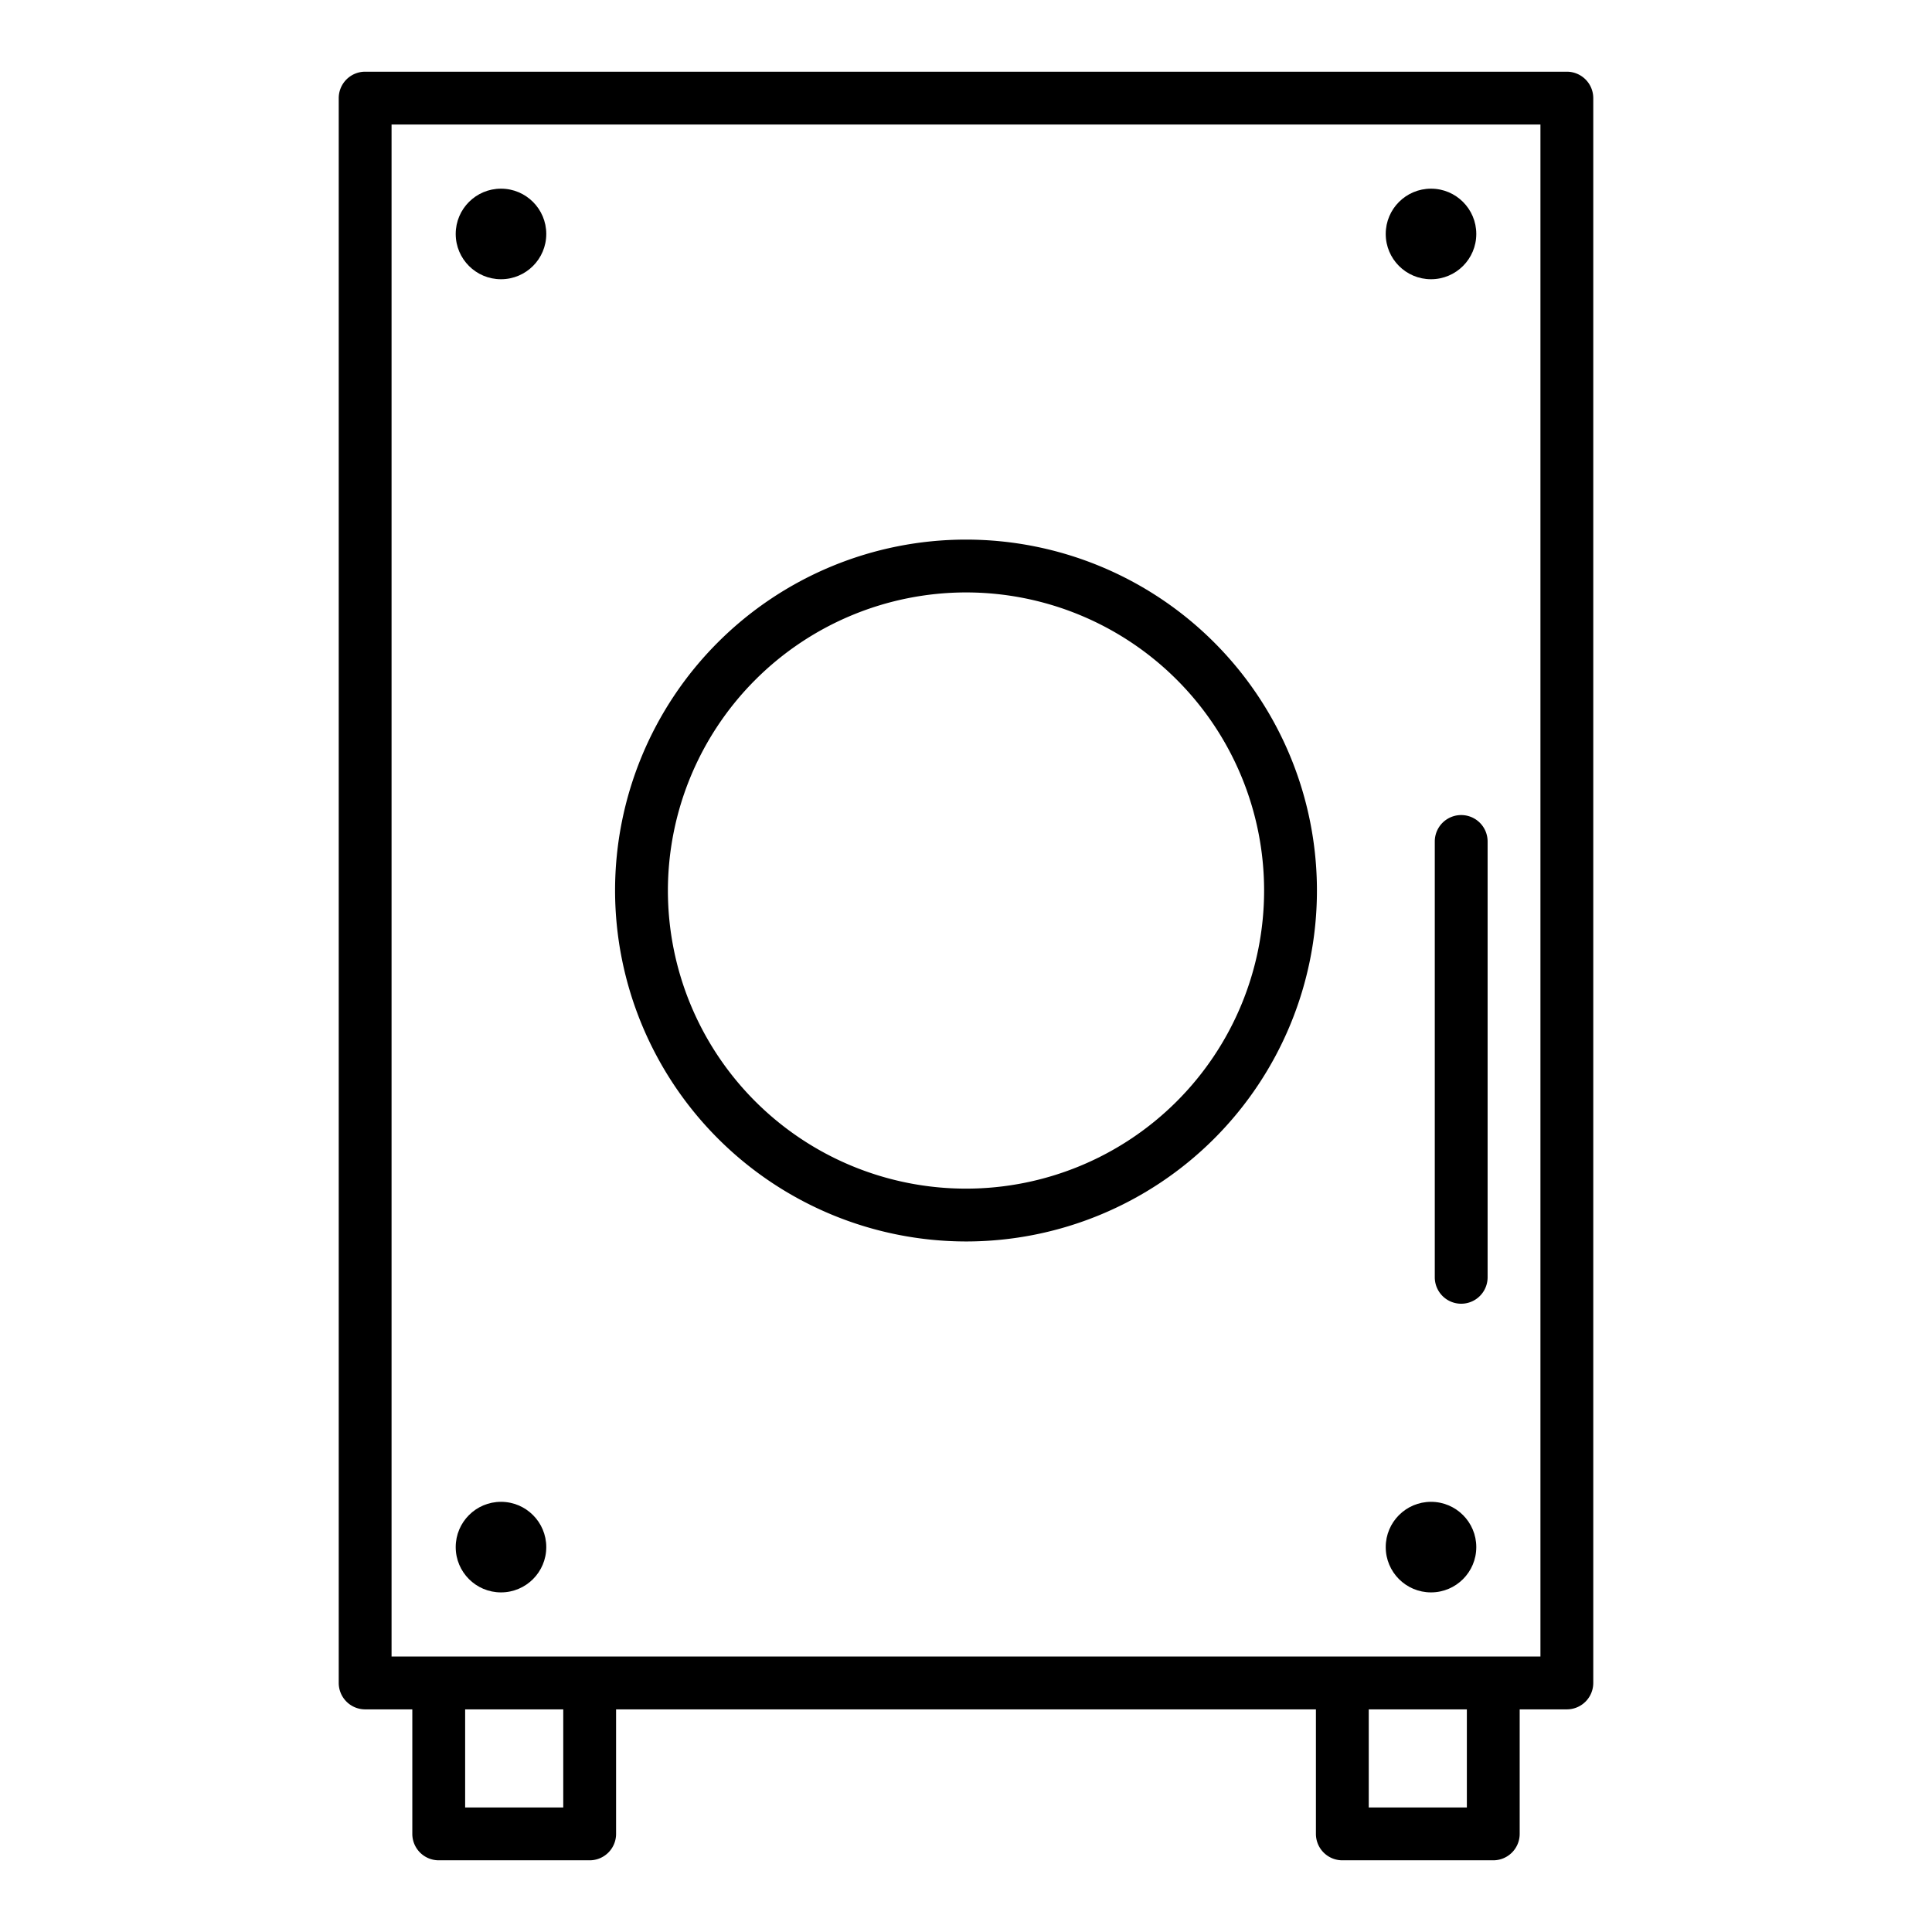 <svg id="Layer_2" height="512" viewBox="0 0 128 128" width="512" xmlns="http://www.w3.org/2000/svg" data-name="Layer 2"><path d="m64 82.25a23.25 23.25 0 1 0 -23.25-23.25 23.276 23.276 0 0 0 23.25 23.25zm0-43a19.75 19.75 0 1 1 -19.75 19.75 19.772 19.772 0 0 1 19.75-19.75z"/><circle cx="33.192" cy="15.5" r="3"/><circle cx="94.808" cy="15.5" r="3"/><circle cx="33.192" cy="102.5" r="3"/><circle cx="94.808" cy="102.5" r="3"/><path d="m103.808 4.75h-79.616a1.751 1.751 0 0 0 -1.75 1.75v105a1.751 1.751 0 0 0 1.75 1.75h3.125v8.25a1.751 1.751 0 0 0 1.75 1.75h10a1.75 1.75 0 0 0 1.75-1.75v-8.25h46.366v8.25a1.75 1.75 0 0 0 1.75 1.75h10a1.751 1.751 0 0 0 1.75-1.75v-8.25h3.125a1.751 1.751 0 0 0 1.75-1.75v-105a1.751 1.751 0 0 0 -1.75-1.75zm-66.491 115h-6.5v-6.5h6.5zm59.866 0h-6.5v-6.5h6.5zm4.875-10h-76.116v-101.5h76.116z"/><path d="m95.058 55.75v28.875a1.75 1.75 0 0 0 3.5 0v-28.875a1.75 1.75 0 1 0 -3.5 0z"/></svg>